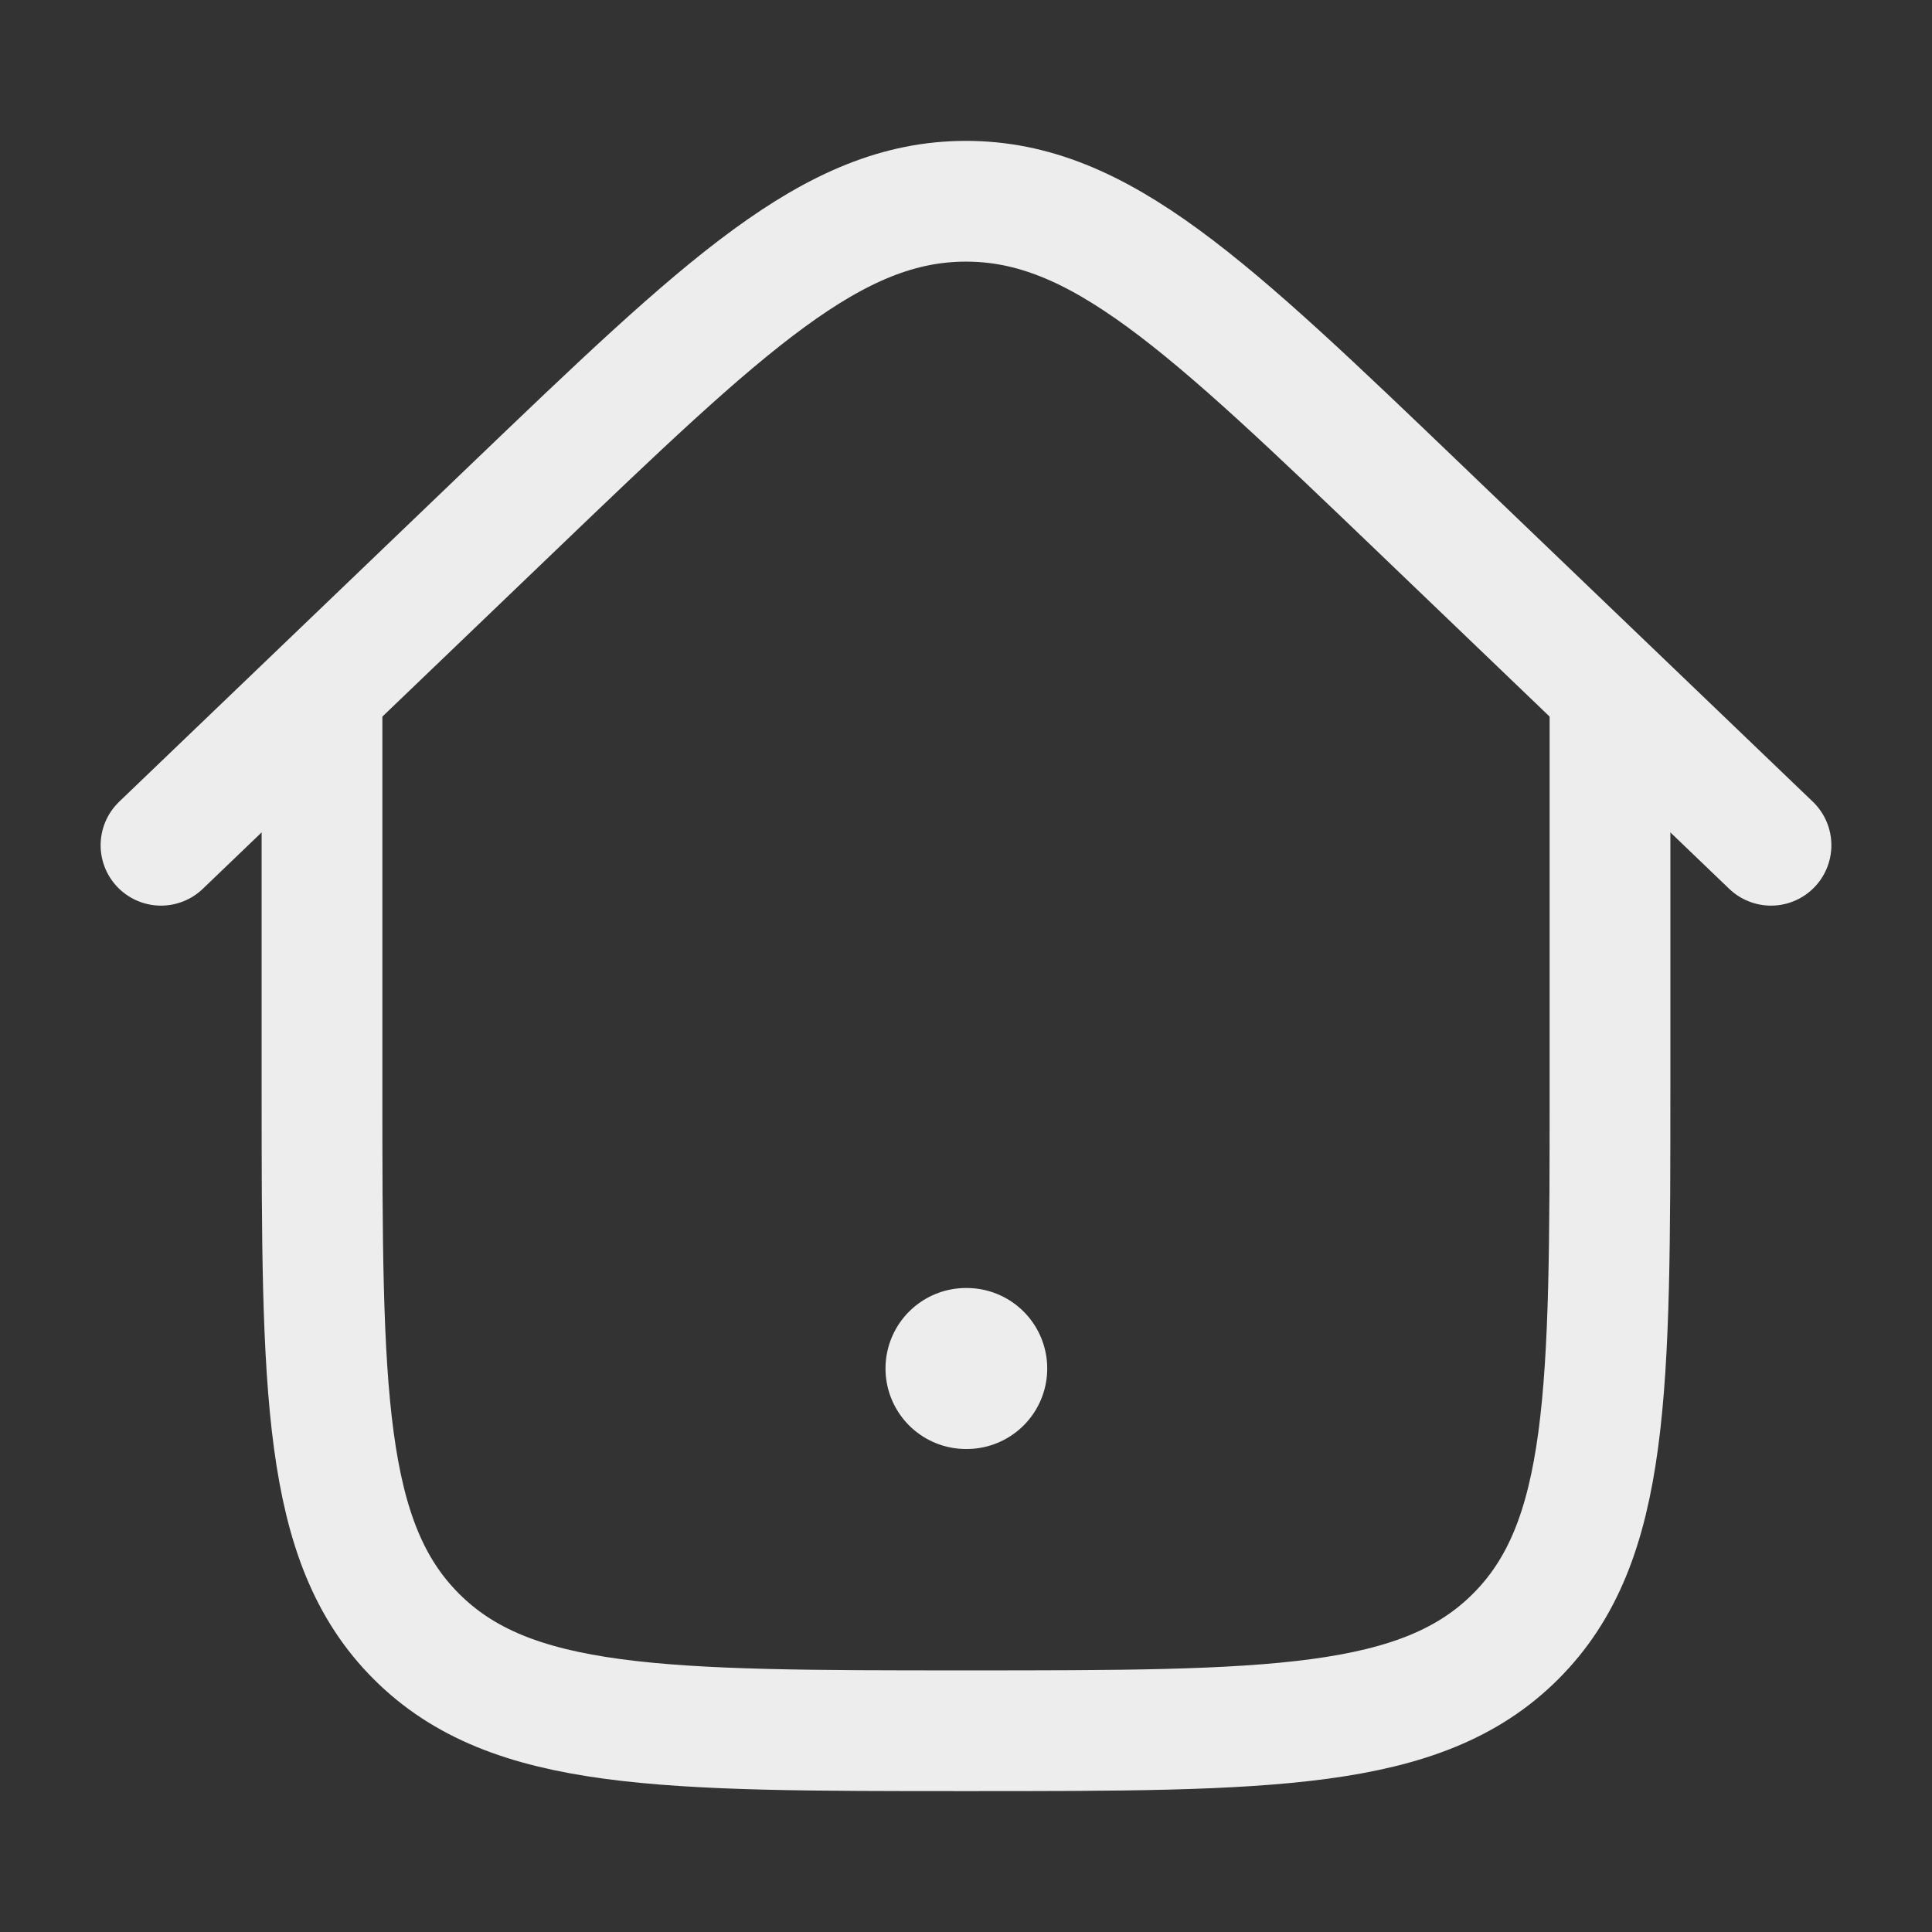 <svg xmlns="http://www.w3.org/2000/svg" viewBox="0 0 24 24" width="24" height="24" color="#ededed" fill="none">
    <rect x="0" y="0" width="24" height="24" fill="#333333" stroke="none"/>
    <path d="M12 17H12.009" stroke="currentColor" stroke-width="2" stroke-linecap="round" stroke-linejoin="round" />
    <path d="M20 8.5V13.5C20 17.271 20 19.157 18.828 20.328C17.657 21.5 15.771 21.5 12 21.5C8.229 21.5 6.343 21.5 5.172 20.328C4 19.157 4 17.271 4 13.5V8.5" stroke="currentColor" stroke-width="1.5" />
    <path d="M22 10.5L17.657 6.335C14.99 3.778 13.657 2.5 12 2.5C10.343 2.5 9.01 3.778 6.343 6.335L2 10.5" stroke="currentColor" stroke-width="1.5" stroke-linecap="round" />
</svg>
